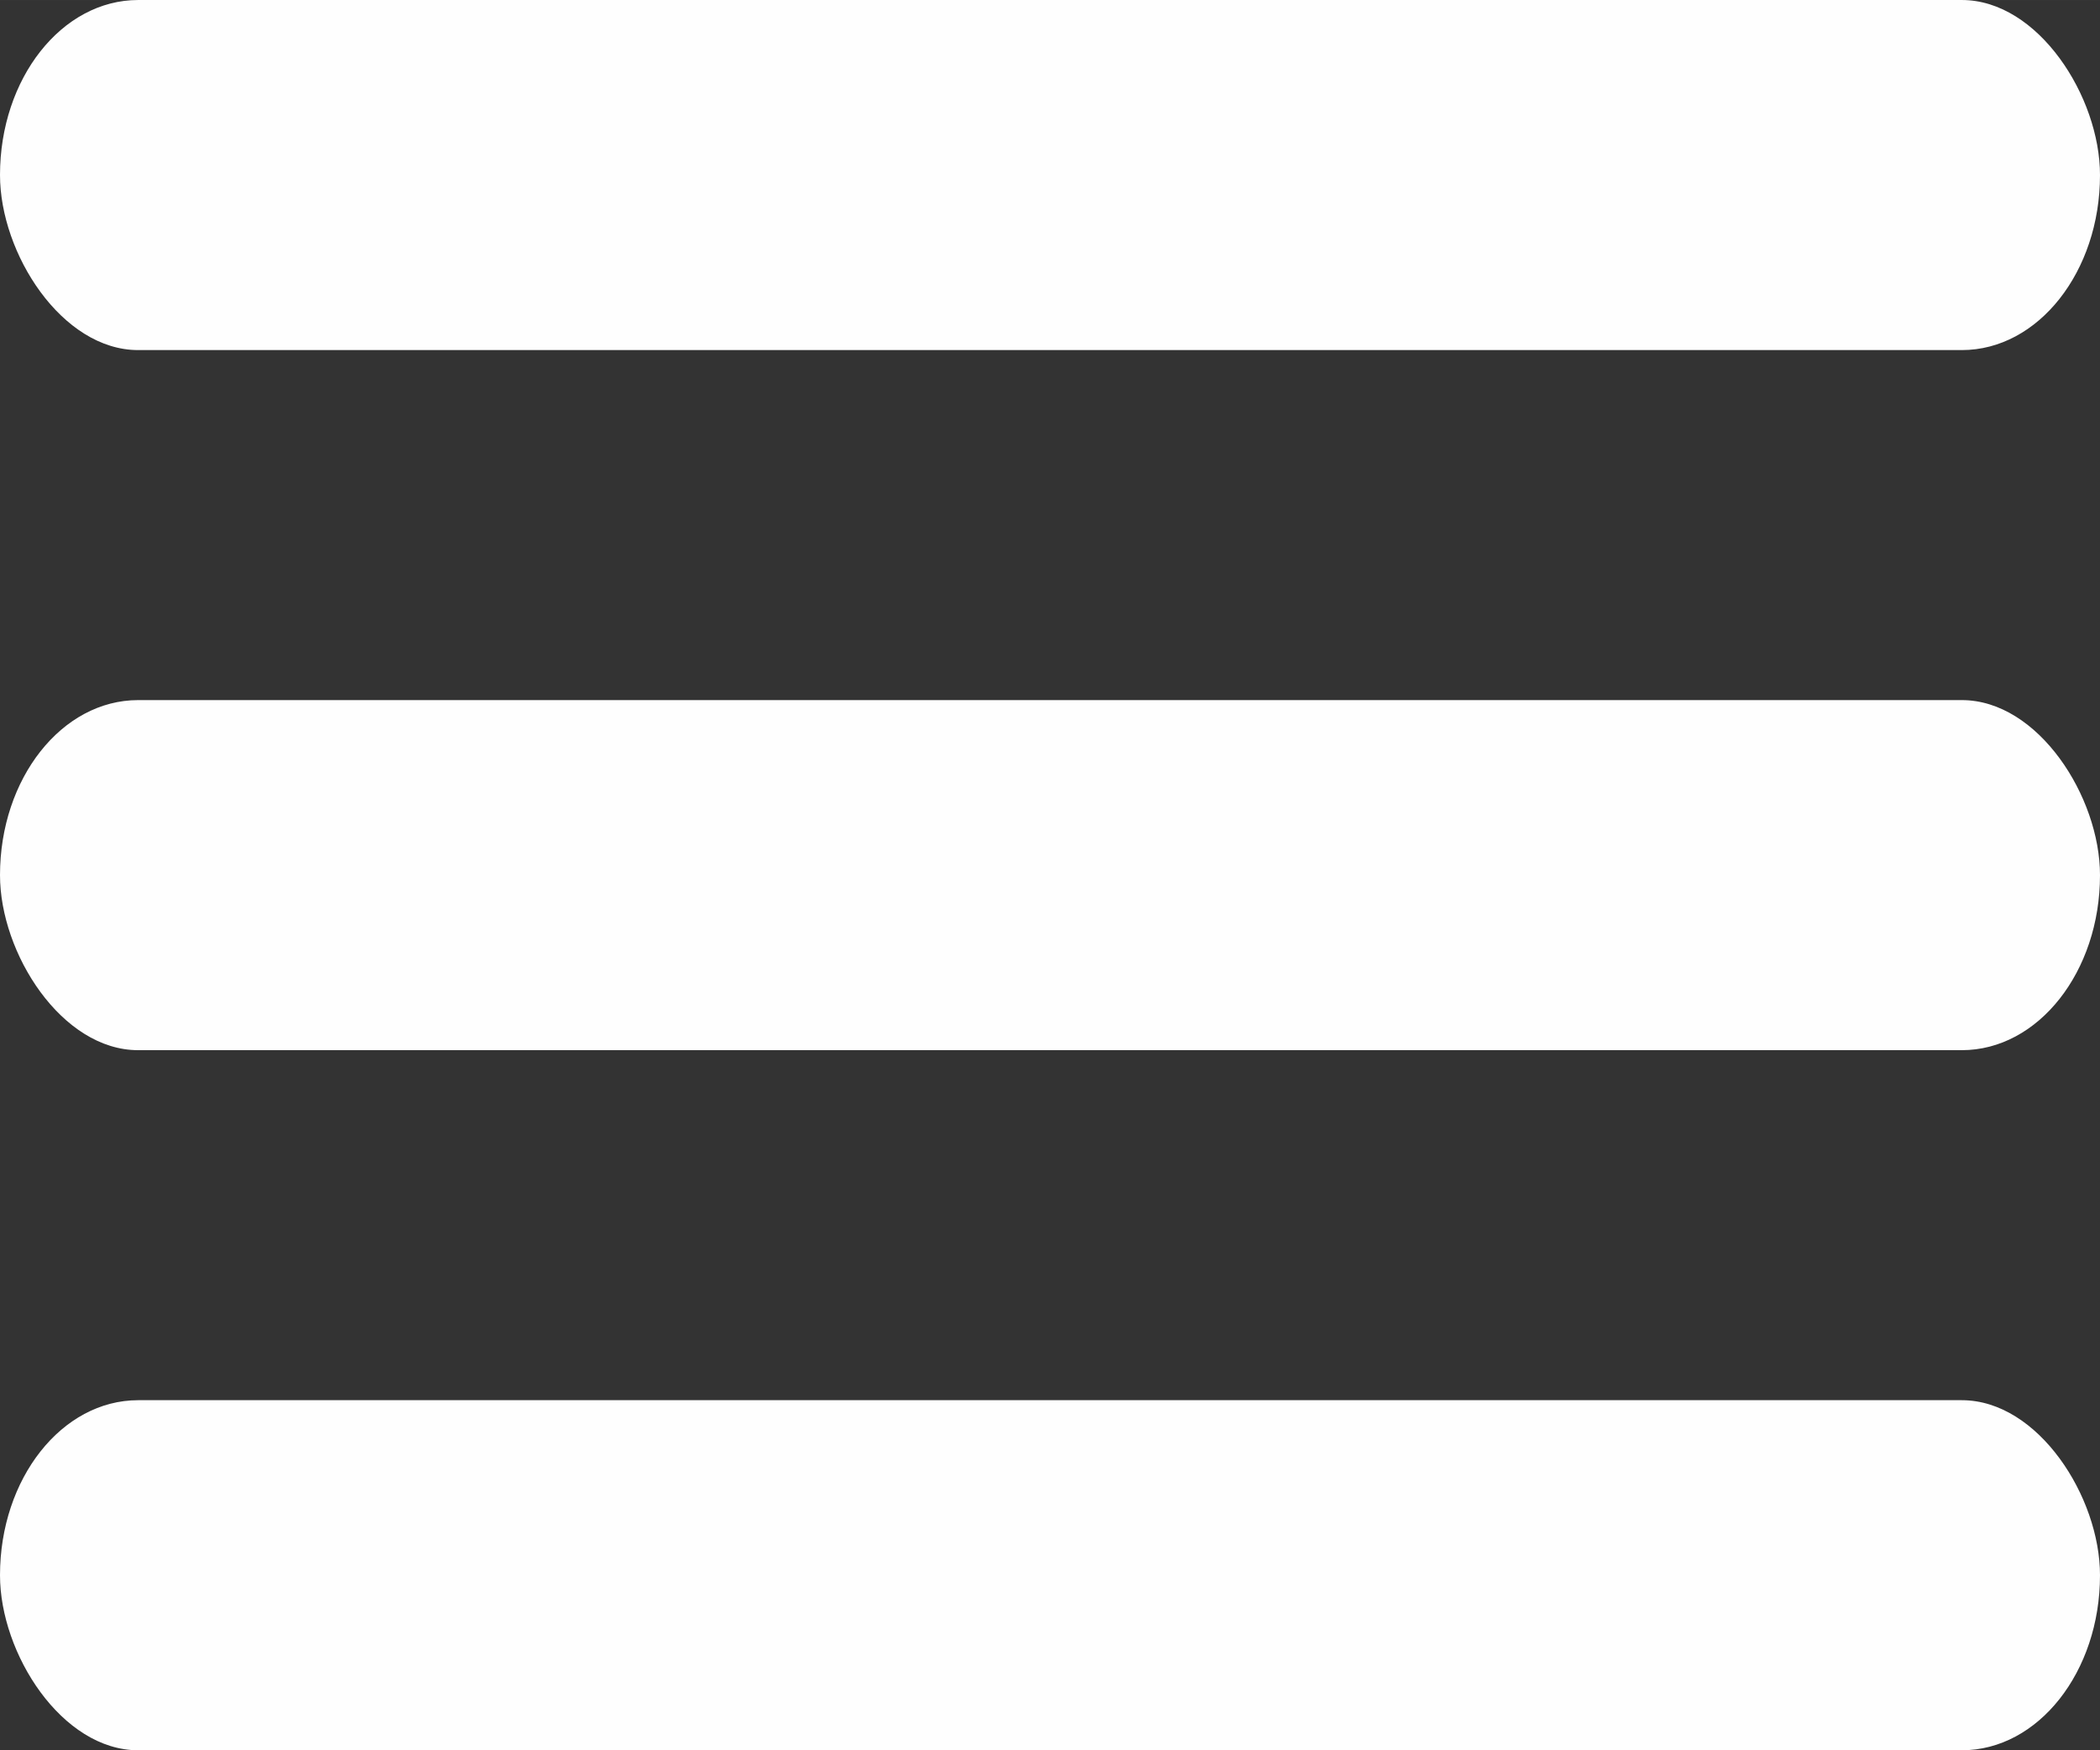 <?xml version="1.0" encoding="UTF-8"?>
<!DOCTYPE svg PUBLIC "-//W3C//DTD SVG 1.1//EN" "http://www.w3.org/Graphics/SVG/1.1/DTD/svg11.dtd">
<!-- Creator: CorelDRAW X7 -->
<svg xmlns="http://www.w3.org/2000/svg" xml:space="preserve" width="24px" height="20px" version="1.1" style="shape-rendering:geometricPrecision; text-rendering:geometricPrecision; image-rendering:optimizeQuality; fill-rule:evenodd; clip-rule:evenodd"
viewBox="0 0 35902 29918"
 xmlns:xlink="http://www.w3.org/1999/xlink">
 <rect x="0" y="0" width="35902" height="29918" fill="#333333" stroke="none"/>
 <defs>
  <style type="text/css">
   <![CDATA[
    .fil0 {fill:#FEFEFE}
   ]]>
  </style>
 </defs>
 <g id="Слой_x0020_1">
  <g id="_1354653455776">
   <rect class="fil0" width="35902" height="5984" rx="2362" ry="2992"/>
   <rect class="fil0" y="11967" width="35902" height="5984" rx="2362" ry="2992"/>
   <rect class="fil0" y="23934" width="35902" height="5984" rx="2362" ry="2992"/>
  </g>
 </g>
</svg>
